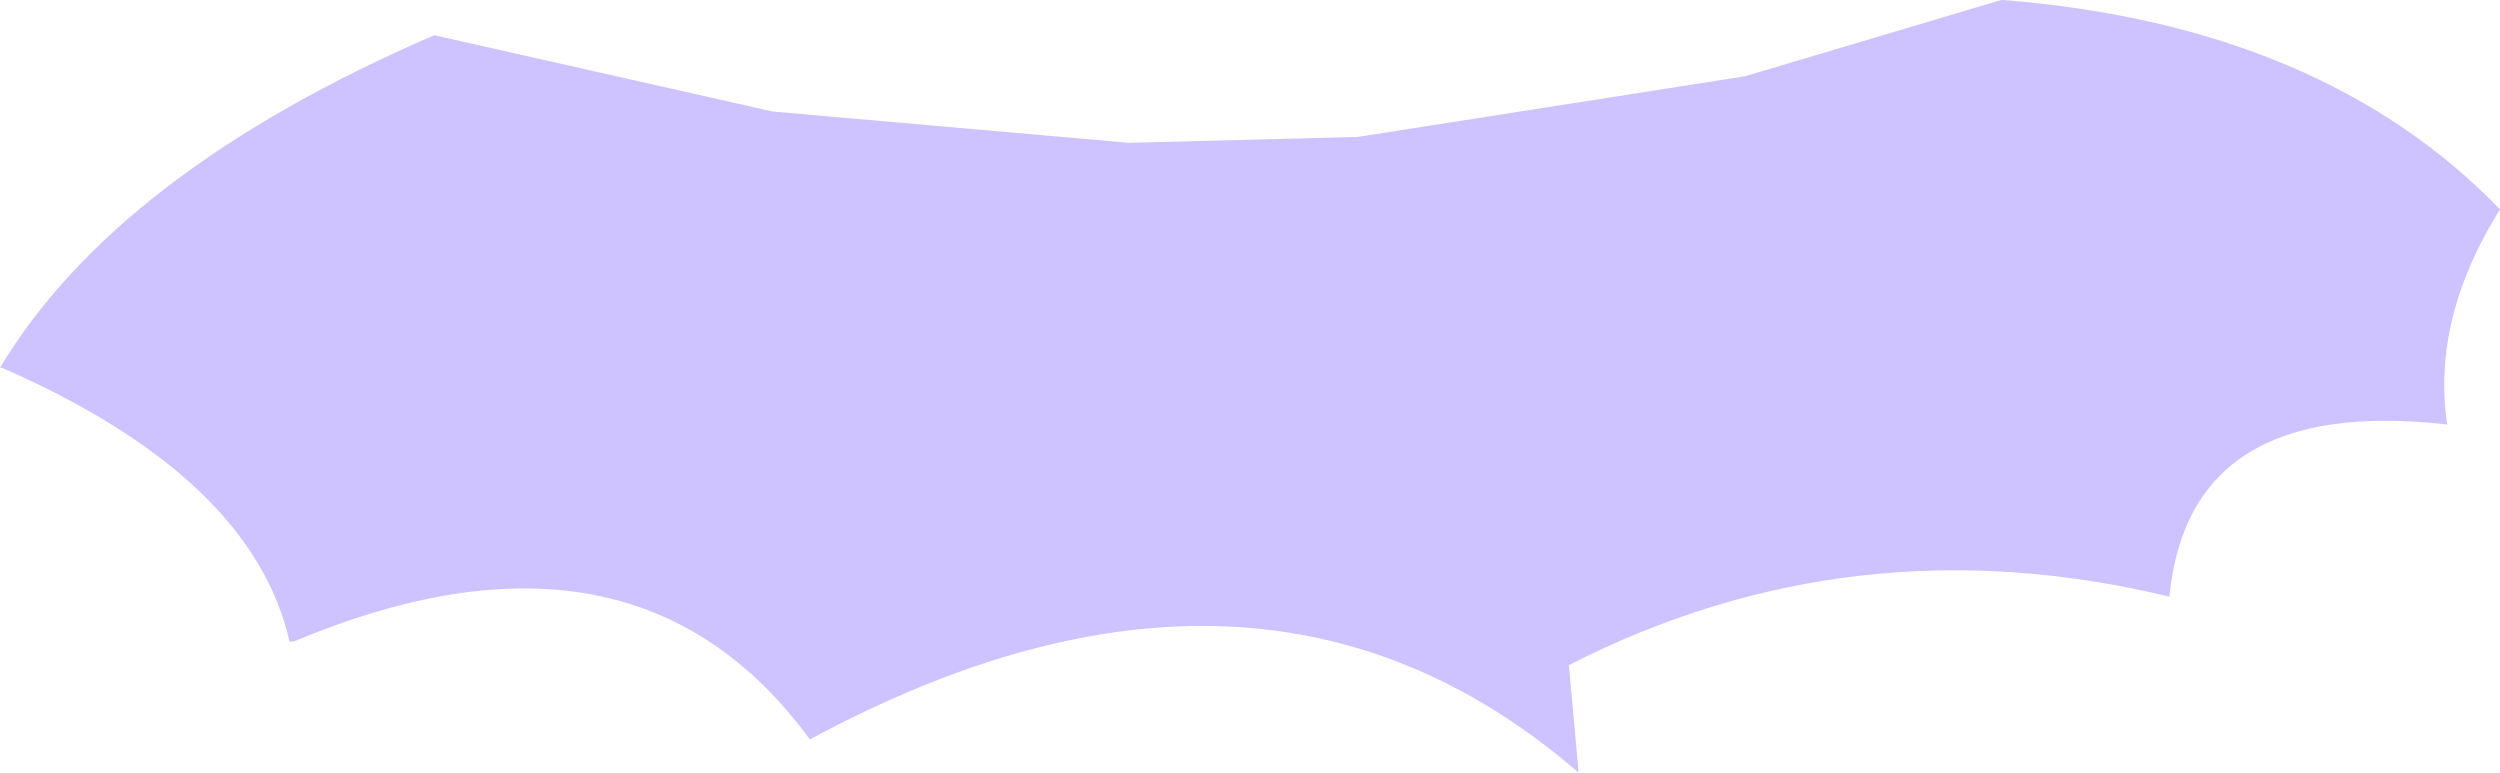 <?xml version="1.0" encoding="UTF-8" standalone="no"?>
<svg xmlns:xlink="http://www.w3.org/1999/xlink" height="19.75px" width="63.9px" xmlns="http://www.w3.org/2000/svg">
  <g transform="matrix(1.0, 0.0, 0.0, 1.0, 0.0, 0.0)">
    <path d="M19.75 2.85 L28.85 3.65 34.7 3.5 44.6 1.95 51.15 0.0 51.2 0.0 Q59.35 0.65 63.9 5.35 62.15 8.15 62.55 10.85 55.95 10.1 55.45 15.25 47.35 13.3 40.1 17.0 L40.35 19.75 Q32.2 12.7 20.7 18.9 16.2 12.75 7.5 16.4 L7.4 16.4 Q6.45 12.2 0.05 9.4 L0.0 9.4 Q3.0 4.4 11.1 0.9 L19.75 2.85" fill="#cec3ff" fill-rule="evenodd" stroke="none"/>
  </g>
</svg>
